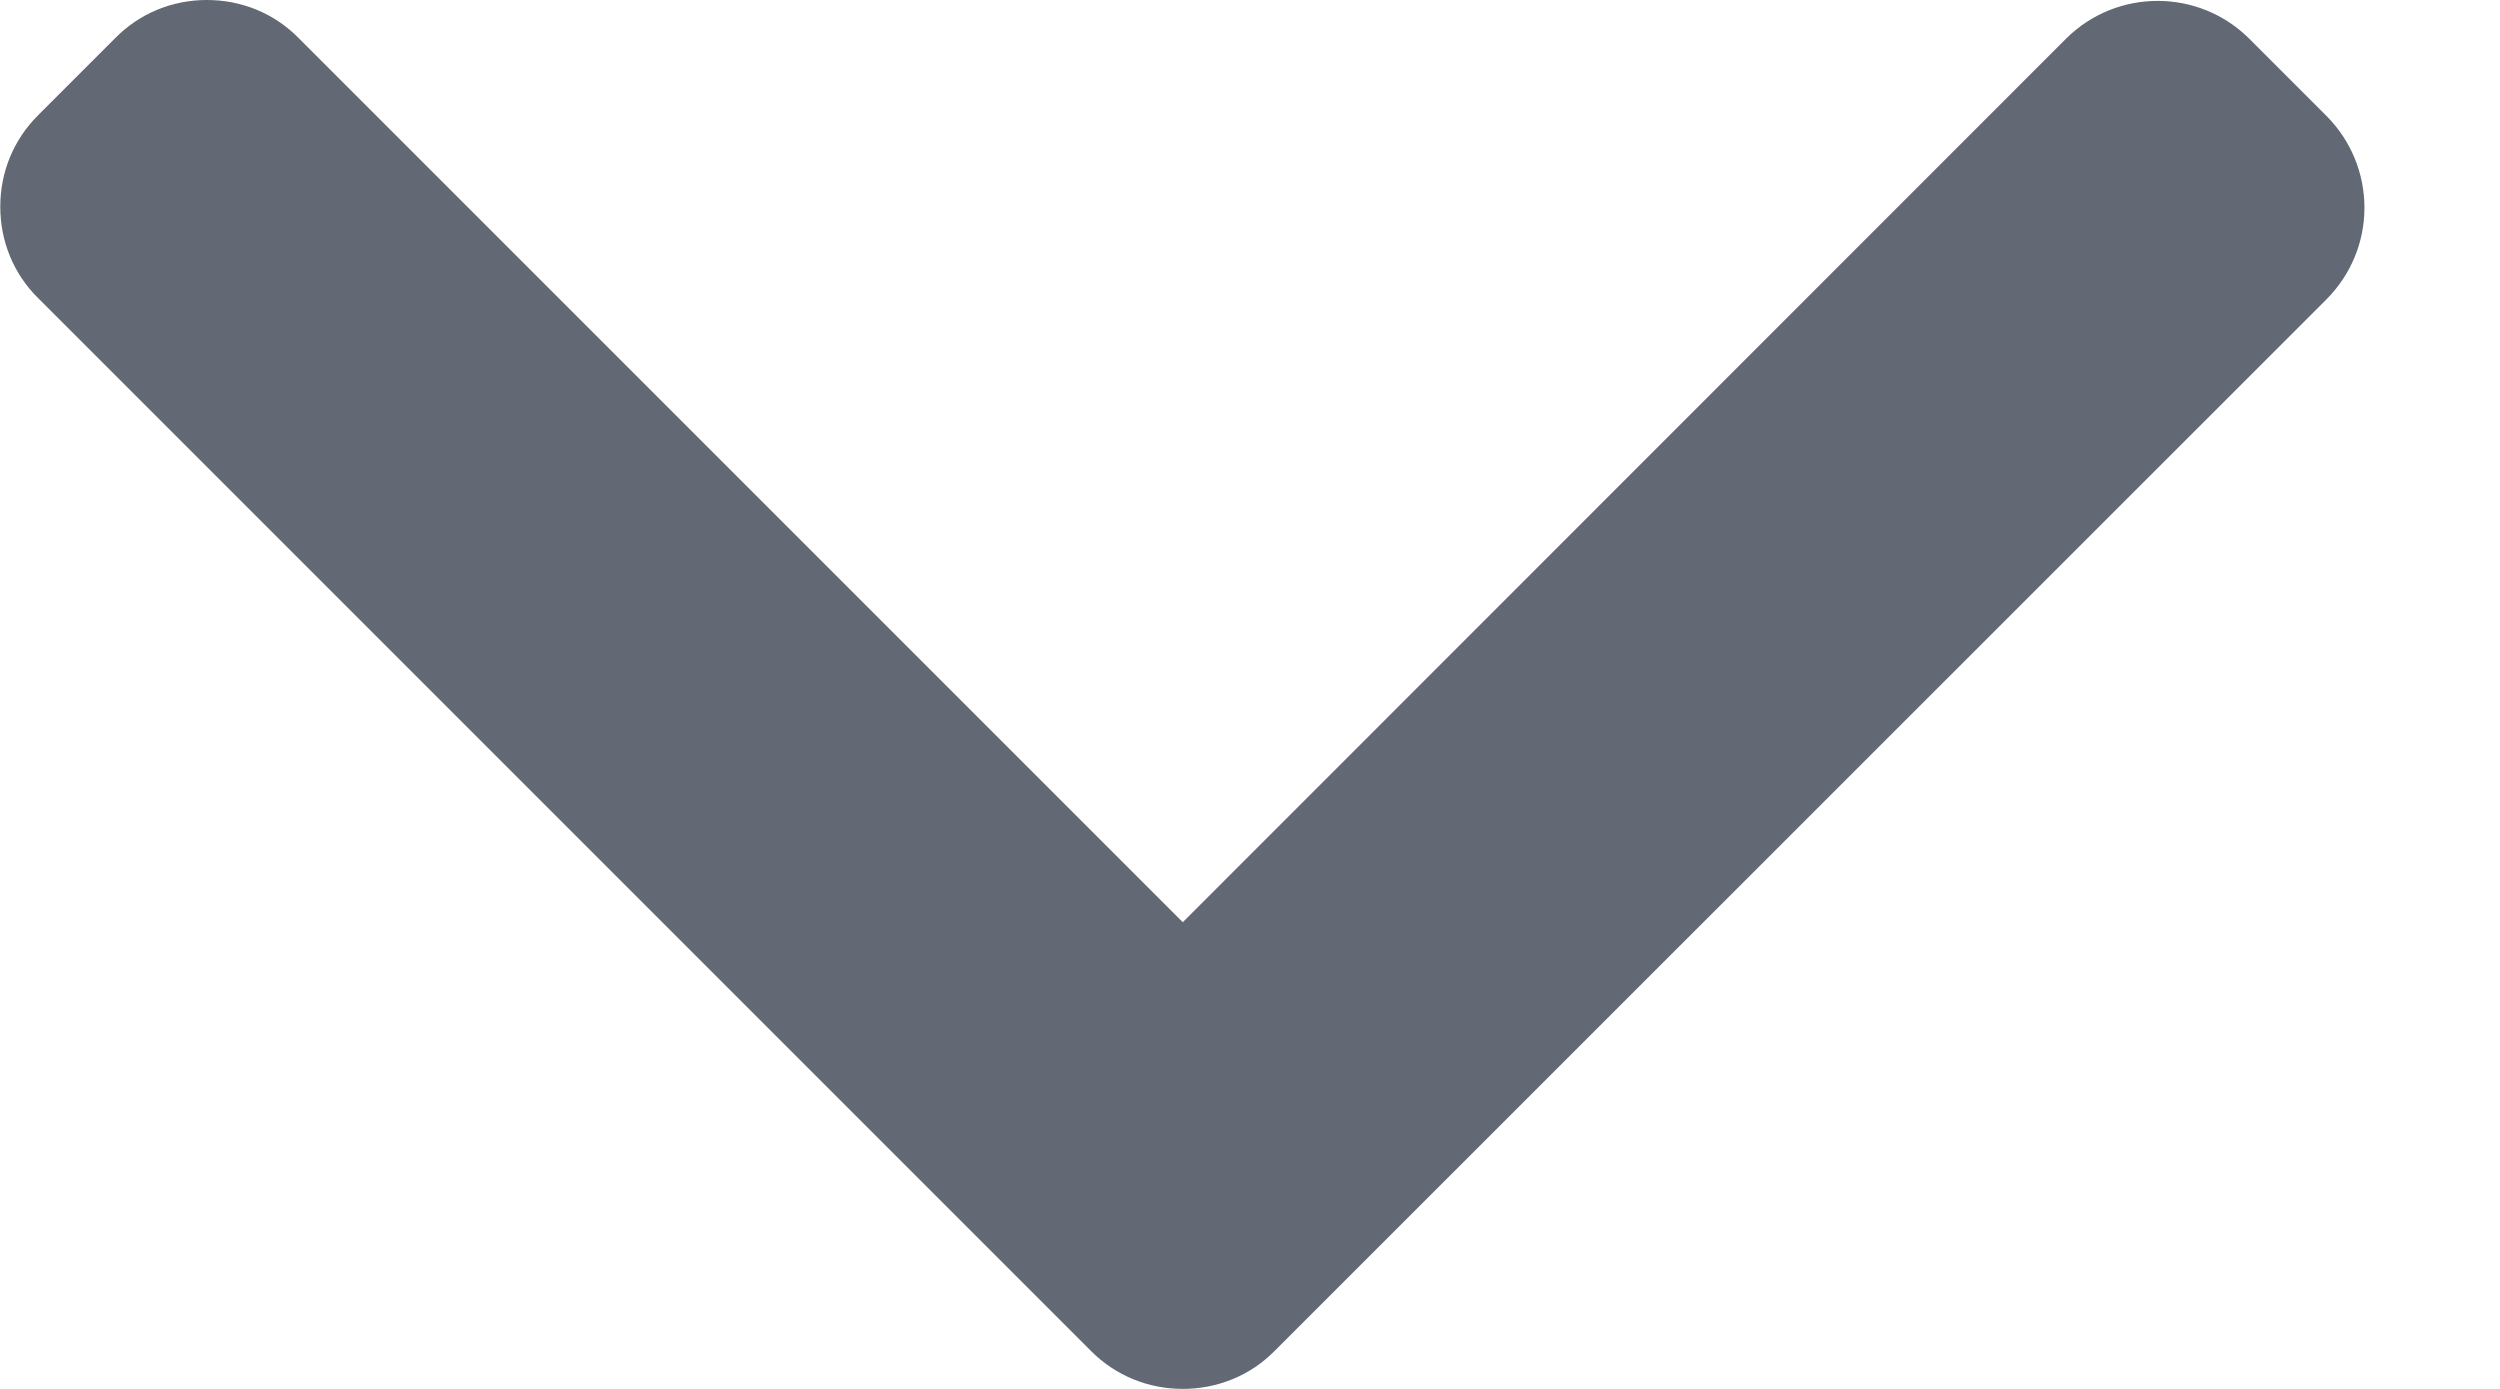 <svg width="9" height="5" viewBox="0 0 9 5" fill="none" xmlns="http://www.w3.org/2000/svg">
<path d="M4.588 4.864L8.376 1.077C8.463 0.989 8.512 0.872 8.512 0.748C8.512 0.623 8.463 0.506 8.376 0.418L8.097 0.139C7.915 -0.042 7.62 -0.042 7.438 0.139L4.258 3.32L1.074 0.136C0.987 0.048 0.87 -3.34045e-07 0.745 -3.39492e-07C0.62 -3.44945e-07 0.503 0.048 0.416 0.136L0.137 0.415C0.049 0.503 0.001 0.619 0.001 0.744C0.001 0.869 0.049 0.986 0.137 1.073L3.928 4.864C4.016 4.952 4.133 5 4.258 5C4.383 5 4.501 4.952 4.588 4.864Z" fill="#626974"/>
</svg>



